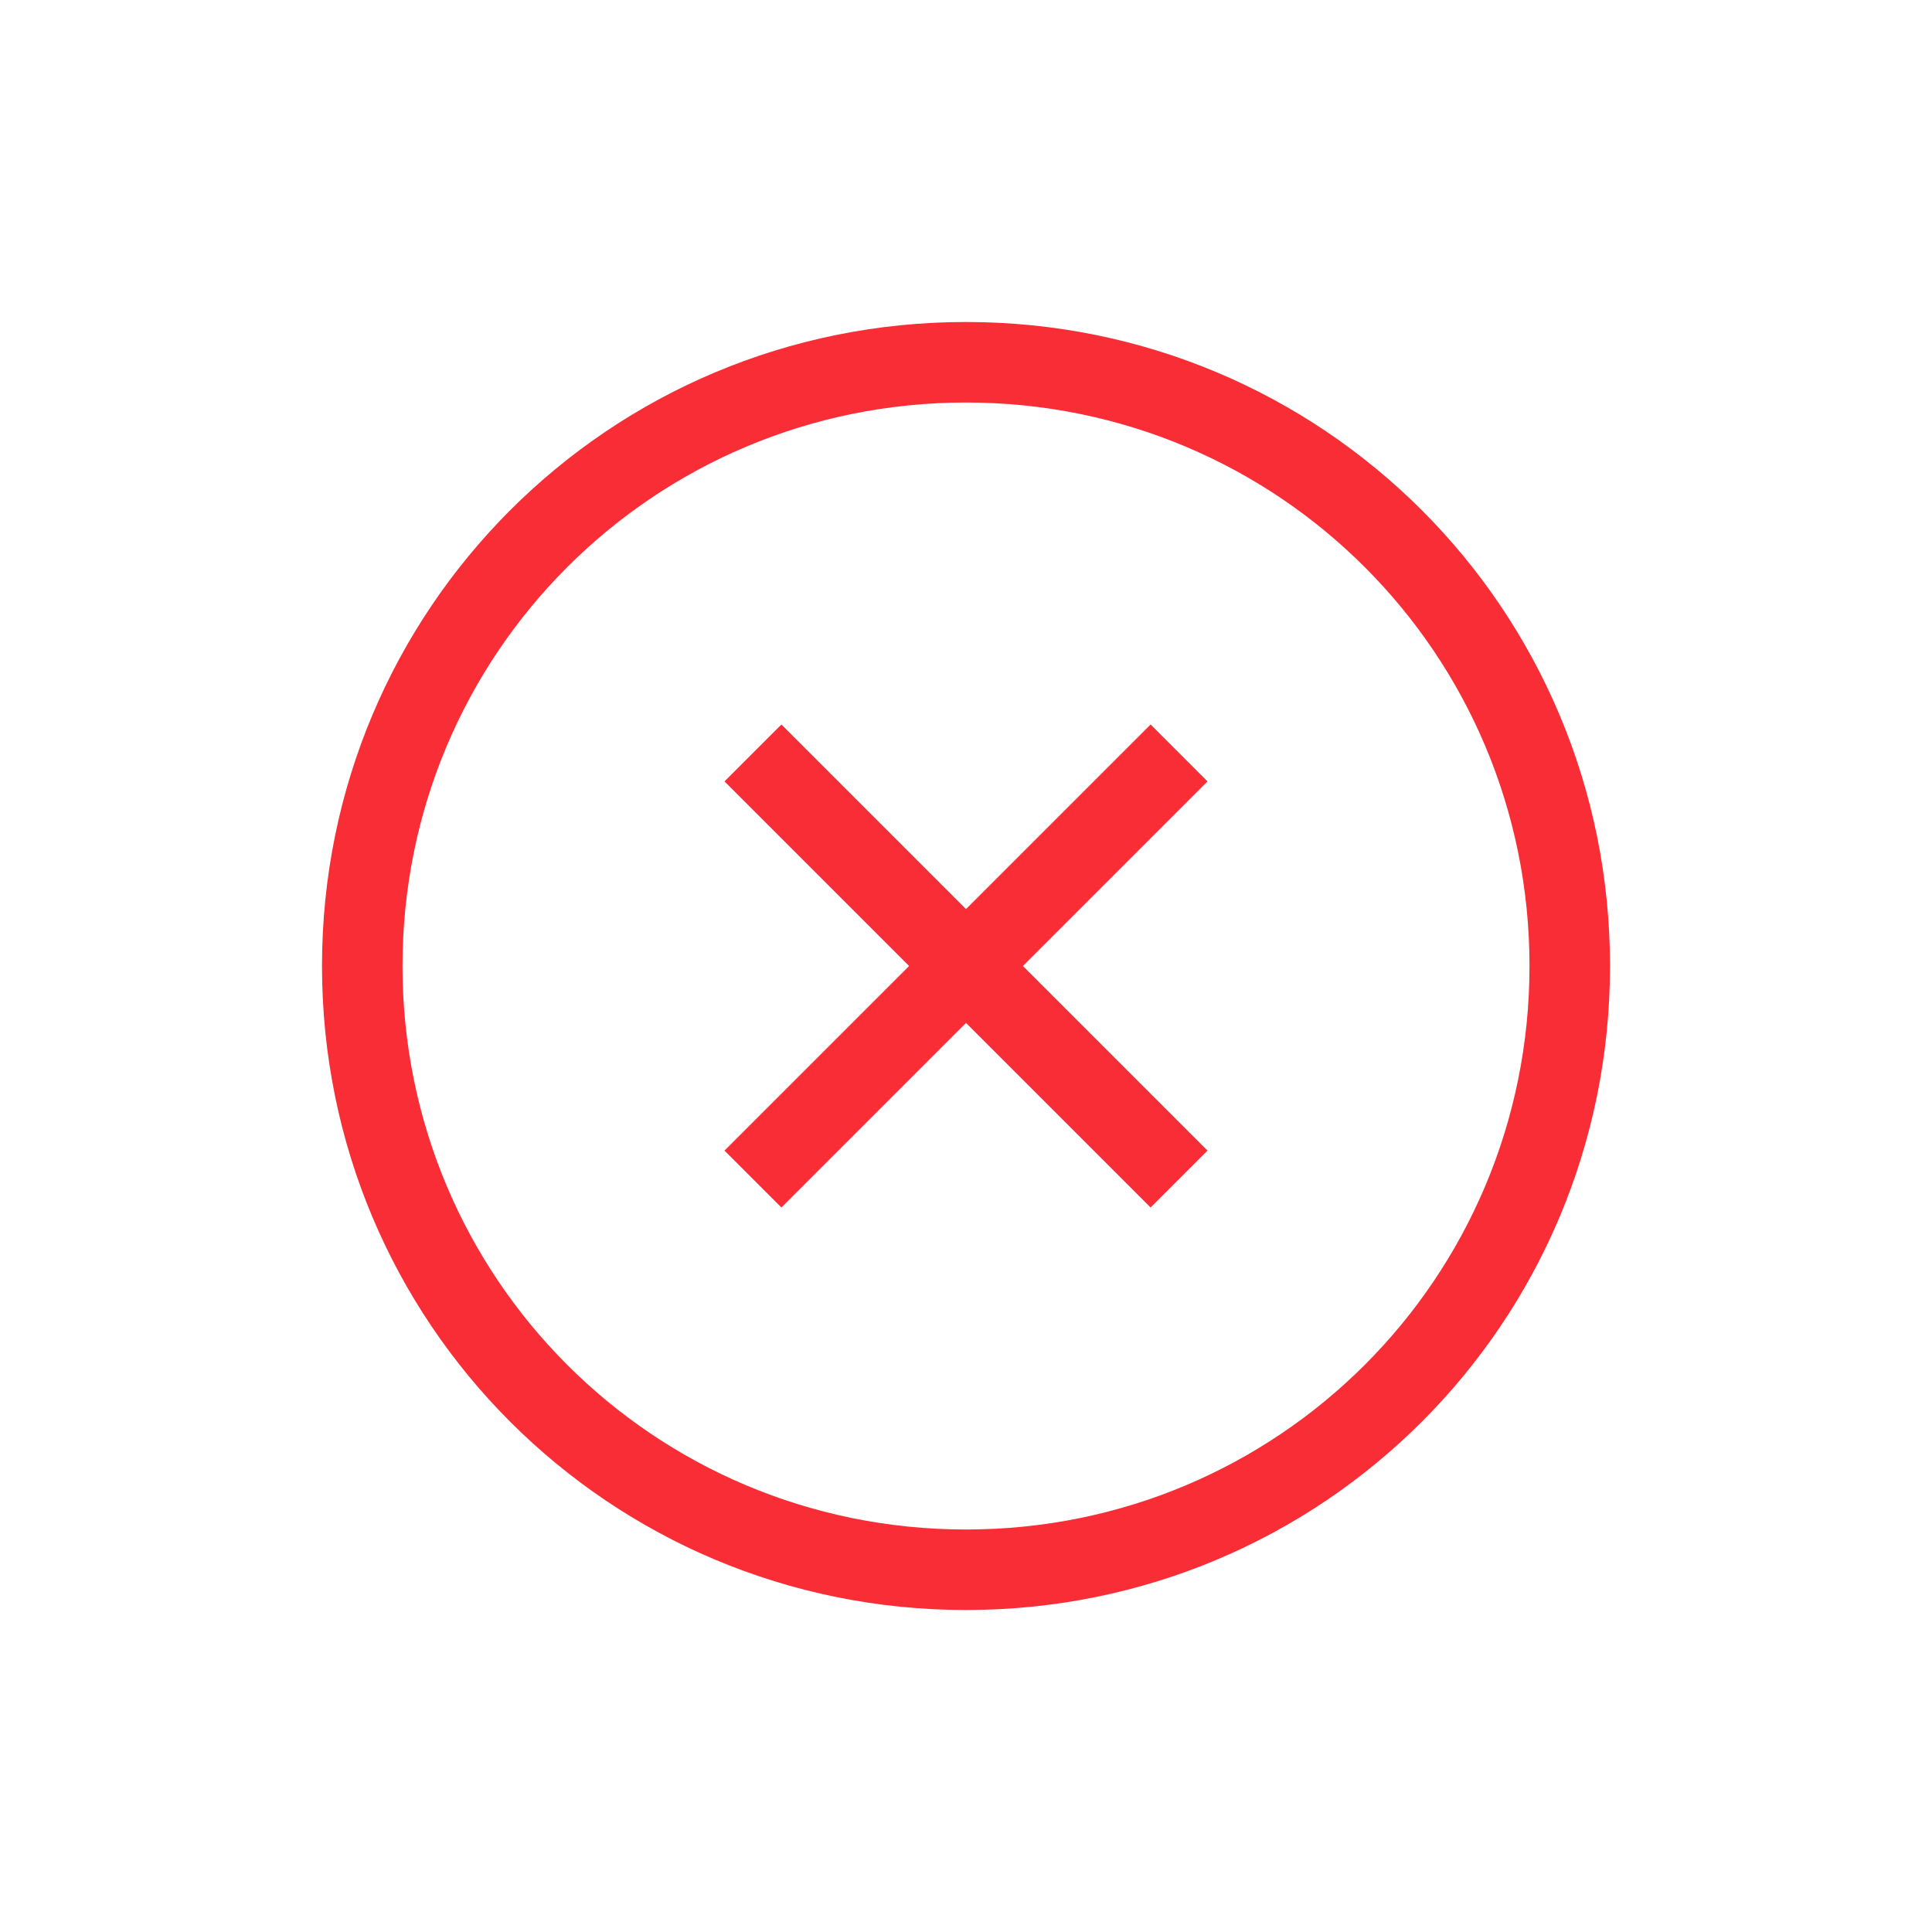 <svg xmlns="http://www.w3.org/2000/svg" xmlns:svg="http://www.w3.org/2000/svg" id="svg4359" width="24" height="24" version="1.1"><g id="layer1" transform="translate(1,-25)"><path id="rect4163" fill="#f92d36" fill-opacity="1" stroke="none" d="m 11,3 c -4.432,0 -8,3.568 -8,8 0,4.432 3.568,8 8,8 4.432,0 8,-3.568 8,-8 0,-4.432 -3.568,-8 -8,-8 z m 0,1 c 3.878,0 7,3.122 7,7 0,3.878 -3.122,7 -7,7 C 7.122,18 4,14.878 4,11 4,7.122 7.122,4 11,4 Z M 8.707,8 8,8.707 10.293,11 8,13.293 8.707,14 11,11.707 13.293,14 14,13.293 11.707,11 14,8.707 13.293,8 11,10.293 8.707,8 Z" opacity="1" transform="translate(0,26)"/></g></svg>